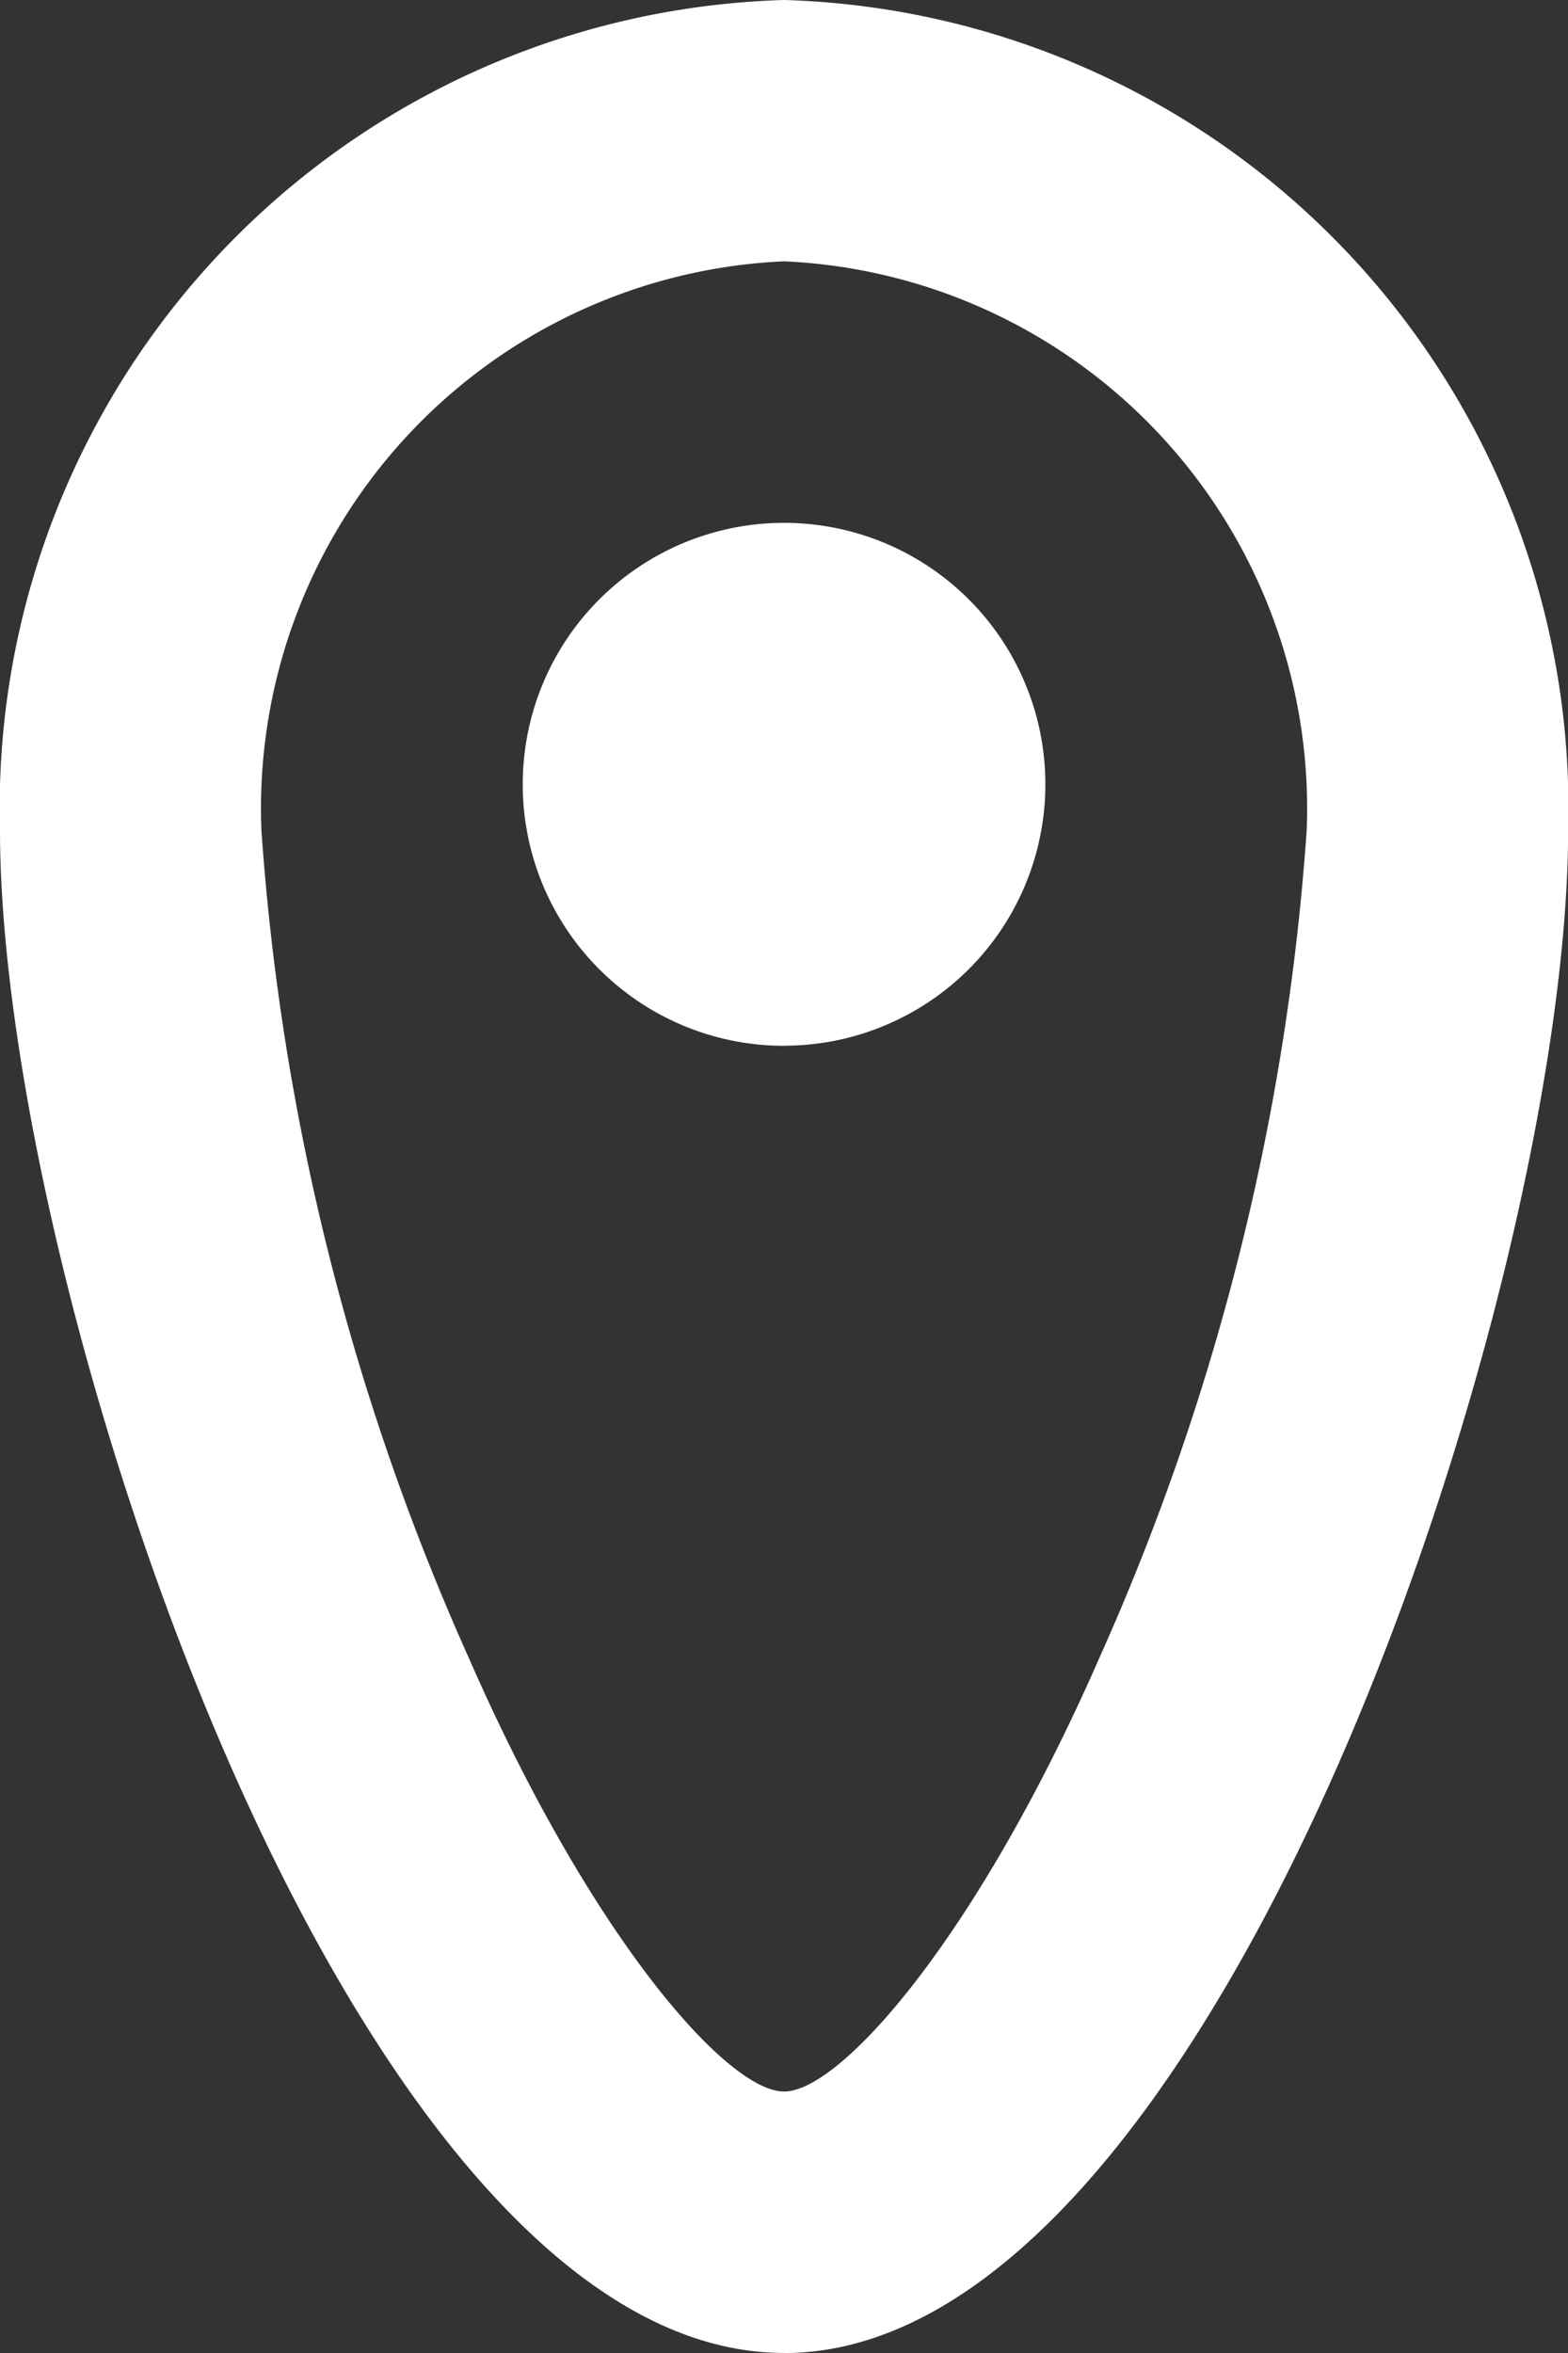 <svg xmlns="http://www.w3.org/2000/svg" width="14.683" height="22.025" viewBox="0 0 14.683 22.025">
  <rect x="0" y="0" width="14.683" height="22.025" fill="#333333" stroke="none"/>
  <path id="location" d="M16.342,24.077c.534,0,1.81-1.452,2.95-4.053a22.767,22.767,0,0,0,1.944-7.752,5.126,5.126,0,0,0-4.894-5.326,5.126,5.126,0,0,0-4.894,5.326,22.772,22.772,0,0,0,1.944,7.751C14.531,22.625,15.807,24.077,16.342,24.077Zm0,2.447C12.287,26.525,9,16.567,9,12.273A7.566,7.566,0,0,1,16.342,4.5a7.566,7.566,0,0,1,7.342,7.773C23.683,16.566,20.4,26.525,16.342,26.525Zm0-12.236a2.447,2.447,0,1,0-2.447-2.447A2.447,2.447,0,0,0,16.342,14.289Z" transform="translate(-9 -4.5)" fill="#fff"/>
</svg>
